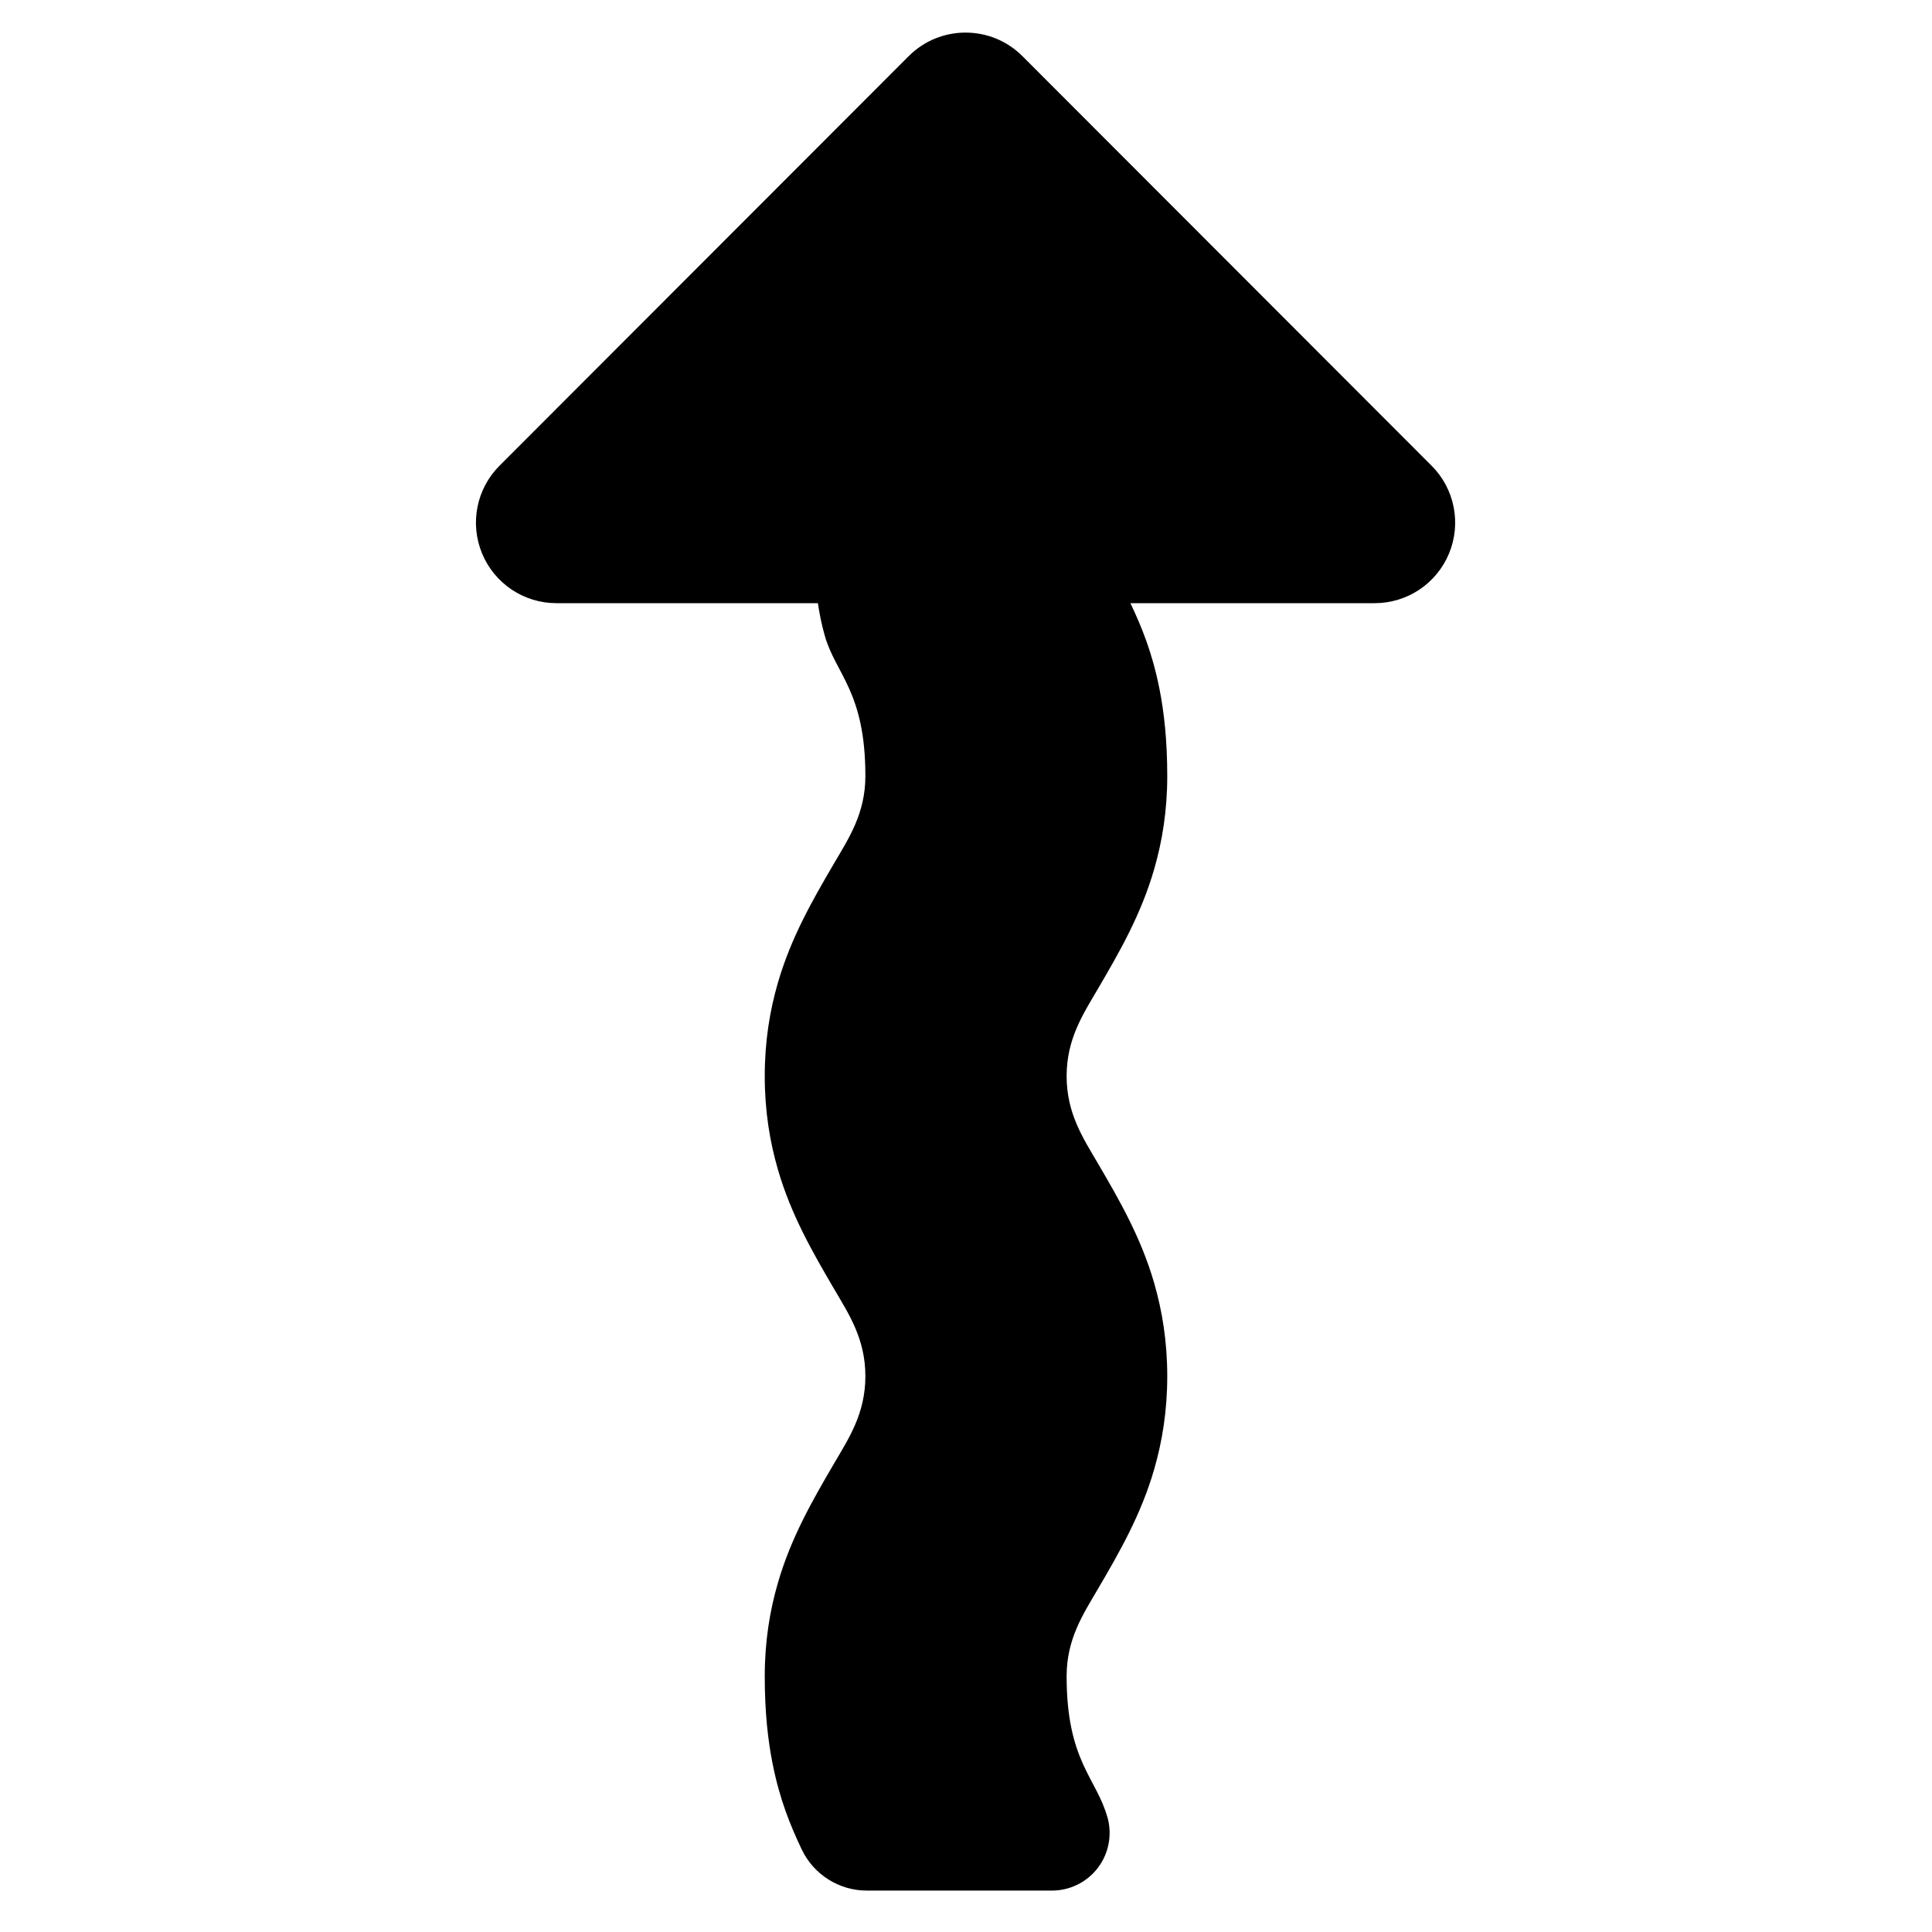 <?xml version="1.0" encoding="UTF-8" standalone="no"?>
<!DOCTYPE svg PUBLIC "-//W3C//DTD SVG 1.1//EN" "http://www.w3.org/Graphics/SVG/1.1/DTD/svg11.dtd">
<svg width="100%" height="100%" viewBox="0 0 48 48" version="1.1" xmlns="http://www.w3.org/2000/svg" xmlns:xlink="http://www.w3.org/1999/xlink" xml:space="preserve" xmlns:serif="http://www.serif.com/" style="fill-rule:evenodd;clip-rule:evenodd;stroke-linejoin:round;stroke-miterlimit:2;">
    <g transform="matrix(1,0,0,1,-56,-56)">
        <g id="arpeggio-up" transform="matrix(1,0,0,1,56,56)">
            <rect x="0" y="0" width="48" height="48" style="fill:none;"/>
            <g transform="matrix(-1.25,1.53081e-16,-1.30366e-16,-1.065,54,110.871)">
                <path d="M22.292,60C21.934,60 21.597,60.196 21.38,60.529C21.163,60.863 21.092,61.297 21.186,61.702C21.187,61.702 21.187,61.703 21.188,61.704C21.403,62.624 22,63.014 22,65C22,65.871 21.671,66.449 21.381,67.03C20.945,67.903 20.52,68.773 20.261,69.823C20.1,70.475 20,71.188 20,72C20,72.812 20.1,73.525 20.261,74.177C20.52,75.227 20.945,76.097 21.381,76.97C21.671,77.551 22,78.129 22,79C22,79.871 21.671,80.449 21.381,81.03C20.945,81.903 20.52,82.773 20.261,83.823C20.1,84.475 20,85.188 20,86C20,86.833 20.063,87.491 20.155,88.035C20.3,88.893 20.515,89.495 20.733,90.036C20.848,90.32 21,90.543 21,91L27,91C27,90.315 26.924,89.772 26.812,89.296C26.597,88.376 26,87.986 26,86C26,85.129 26.329,84.551 26.619,83.97C27.055,83.097 27.48,82.227 27.739,81.177C27.9,80.525 28,79.812 28,79C28,78.188 27.9,77.475 27.739,76.823C27.48,75.773 27.055,74.903 26.619,74.03C26.329,73.449 26,72.871 26,72C26,71.129 26.329,70.551 26.619,69.97C27.055,69.097 27.48,68.227 27.739,67.177C27.9,66.525 28,65.812 28,65C28,64.167 27.937,63.509 27.845,62.965C27.7,62.107 27.485,61.505 27.267,60.964C27.266,60.963 27.266,60.962 27.266,60.962C27.028,60.374 26.524,60 25.971,60C24.953,60 23.392,60 22.292,60Z"/>
            </g>
            <g transform="matrix(-2.39827e-16,-1.306,0.789,-1.45024e-16,5.842,56.139)">
                <clipPath id="_clip1">
                    <rect x="31.511" y="4" width="11.489" height="38"/>
                </clipPath>
                <g clip-path="url(#_clip1)">
                    <path d="M8.532,29.333C8.126,29.333 7.736,29.066 7.449,28.591C7.161,28.116 7,27.472 7,26.8C7,24.592 7,21.408 7,19.2C7,18.528 7.161,17.884 7.449,17.409C7.736,16.934 8.126,16.667 8.532,16.667C13.896,16.667 31.511,16.667 31.511,16.667L31.511,10.116C31.511,9.091 31.884,8.168 32.456,7.776C33.029,7.383 33.688,7.6 34.126,8.325C36.585,12.392 40.147,18.281 41.917,21.209C42.515,22.198 42.515,23.802 41.917,24.791C40.147,27.719 36.585,33.608 34.126,37.675C33.688,38.4 33.029,38.617 32.456,38.224C31.884,37.832 31.511,36.909 31.511,35.884C31.511,32.647 31.511,29.333 31.511,29.333L8.532,29.333Z"/>
                </g>
            </g>
        </g>
    </g>
</svg>
